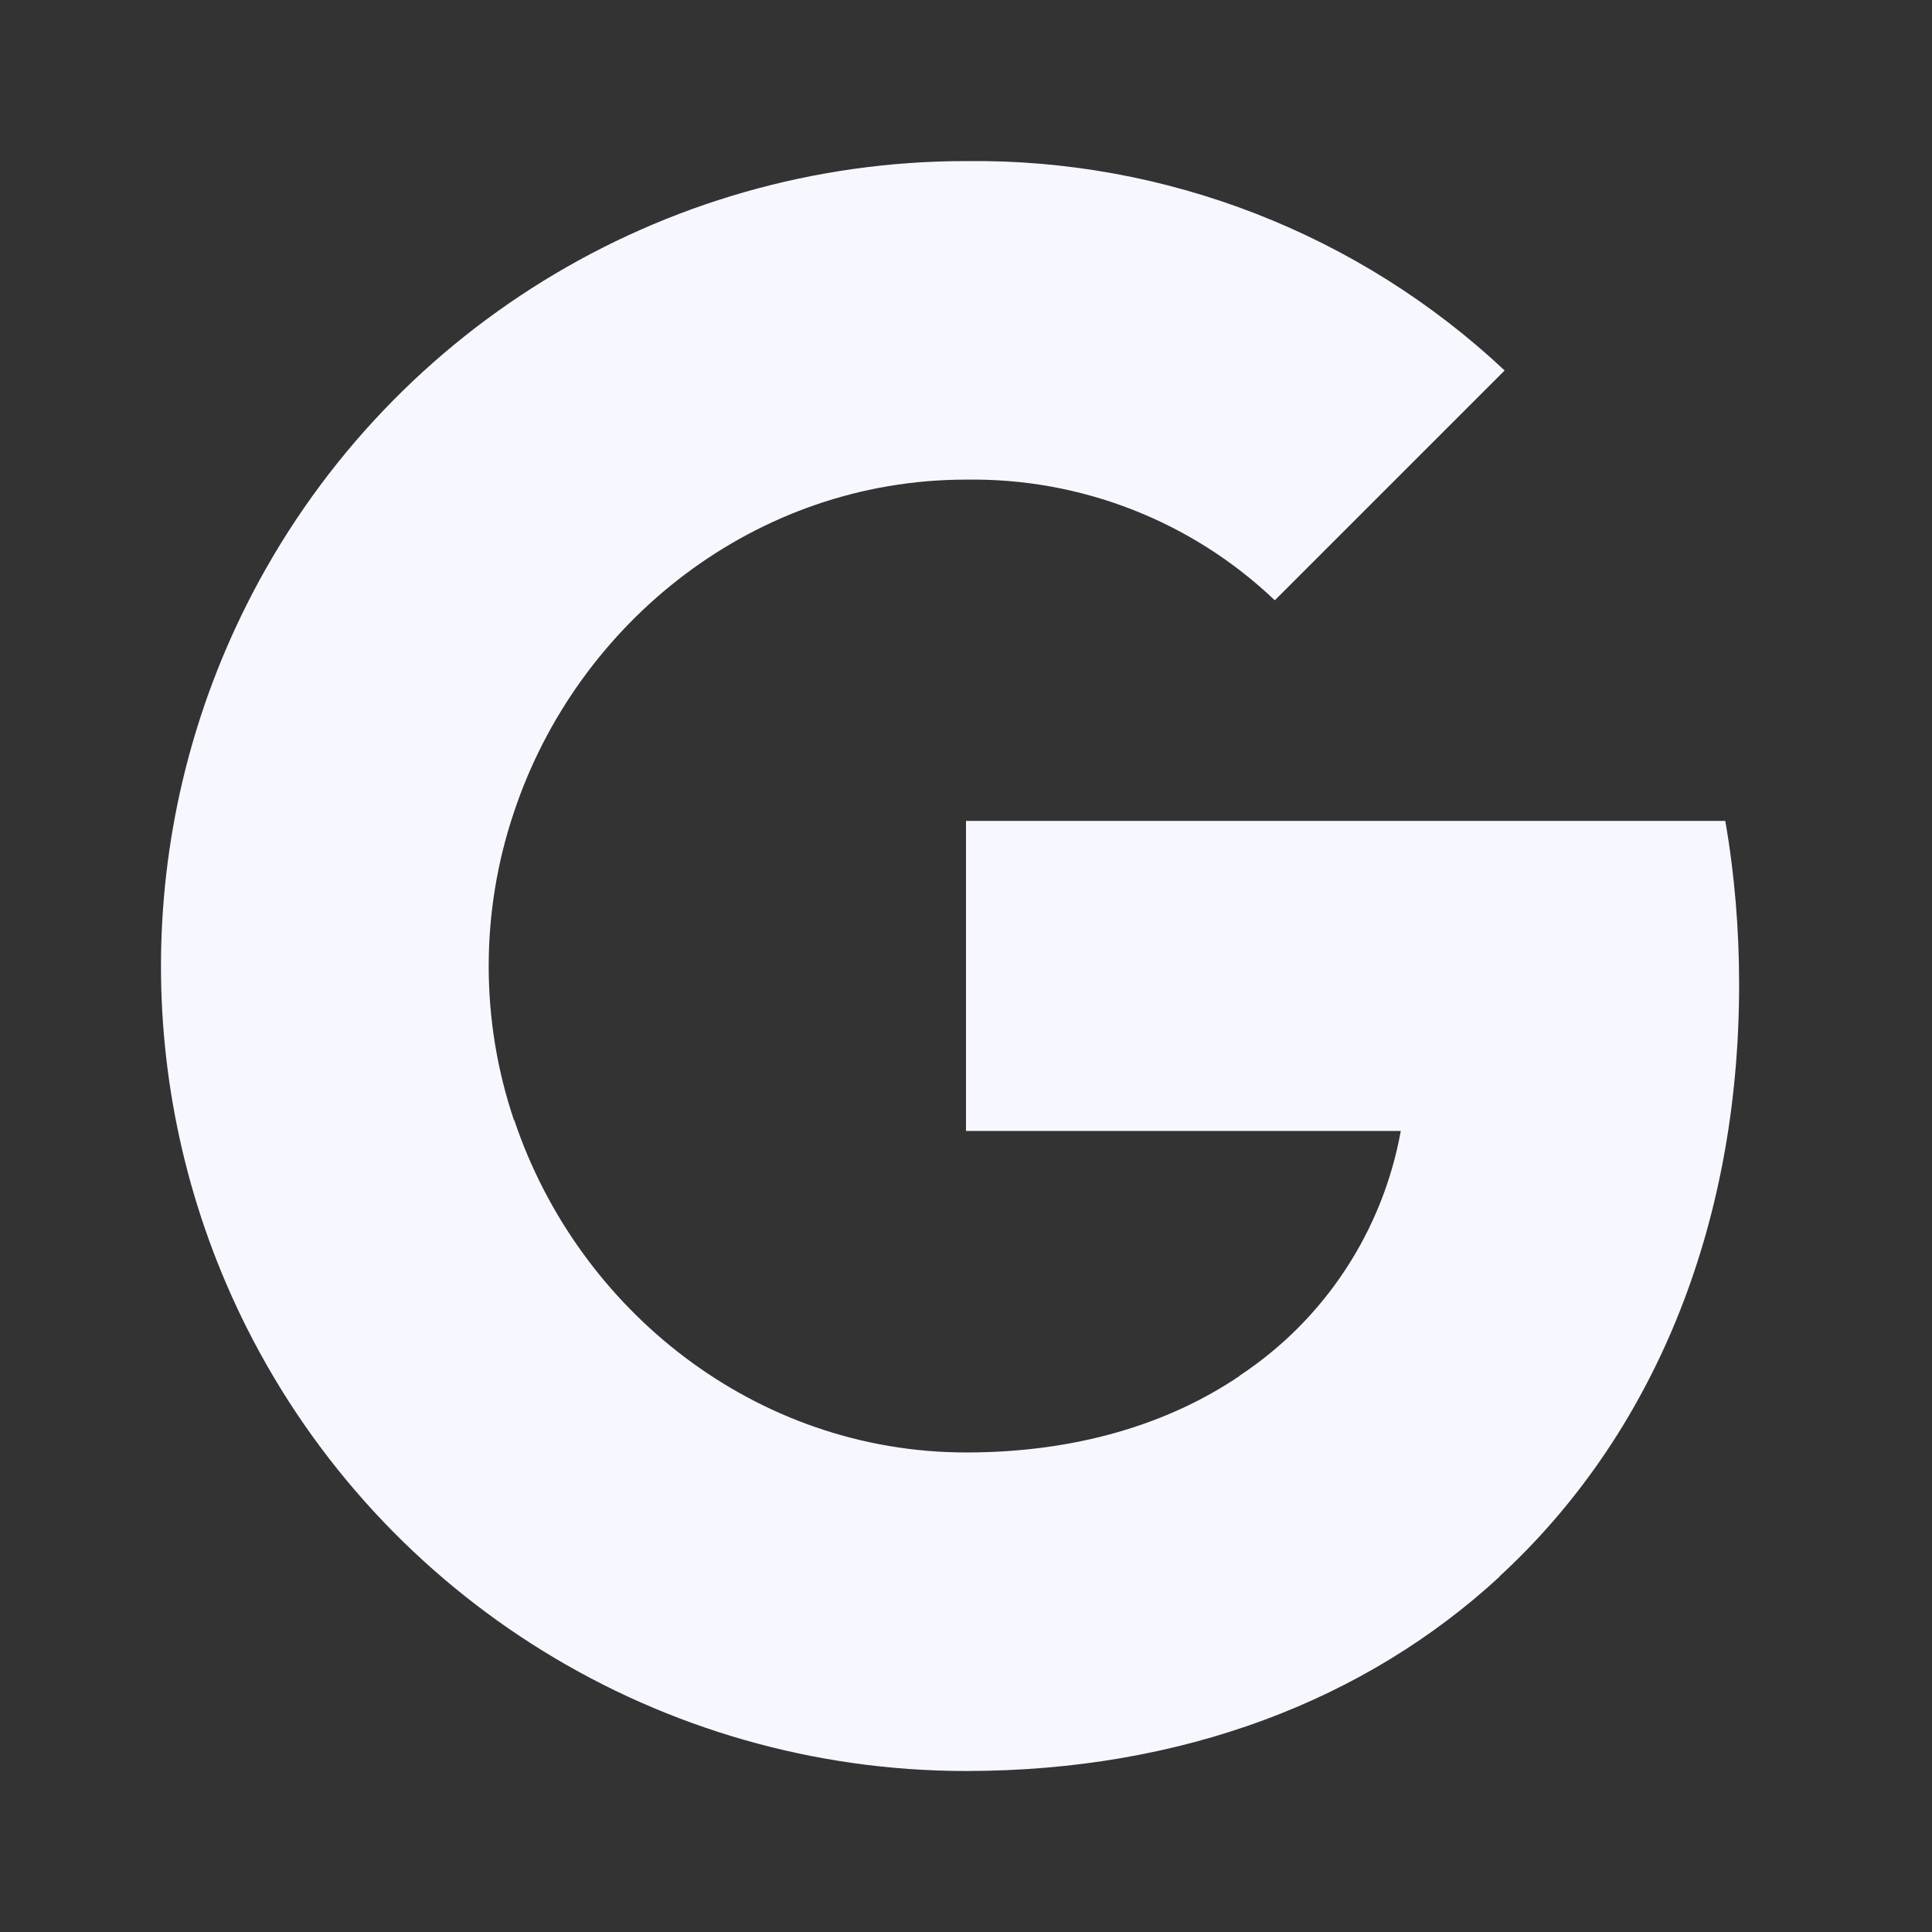 <svg width="24" height="24" viewBox="0 0 24 24" fill="none" xmlns="http://www.w3.org/2000/svg">
<rect x="0" y="0" width="24" height="24" fill="#333333" stroke="none"/>
<path fill-rule="evenodd" clip-rule="evenodd" d="M15.836 7.457C14.803 6.472 13.425 5.936 12 5.958C9.391 5.958 7.175 7.718 6.385 10.088C5.966 11.33 5.966 12.675 6.385 13.916H6.389C7.183 16.283 9.395 18.043 12.003 18.043C13.35 18.043 14.506 17.698 15.402 17.09V17.087C16.457 16.389 17.177 15.291 17.401 14.049H12V10.198H21.432C21.549 10.867 21.604 11.55 21.604 12.23C21.604 15.271 20.517 17.843 18.626 19.584L18.628 19.586C16.971 21.114 14.697 22 12 22C8.219 22 4.761 19.869 3.064 16.492C1.645 13.667 1.645 10.338 3.064 7.512C4.761 4.132 8.219 2.001 12 2.001C14.483 1.971 16.883 2.905 18.691 4.602L15.836 7.457Z" fill="#F7F8FF"/>
</svg>
